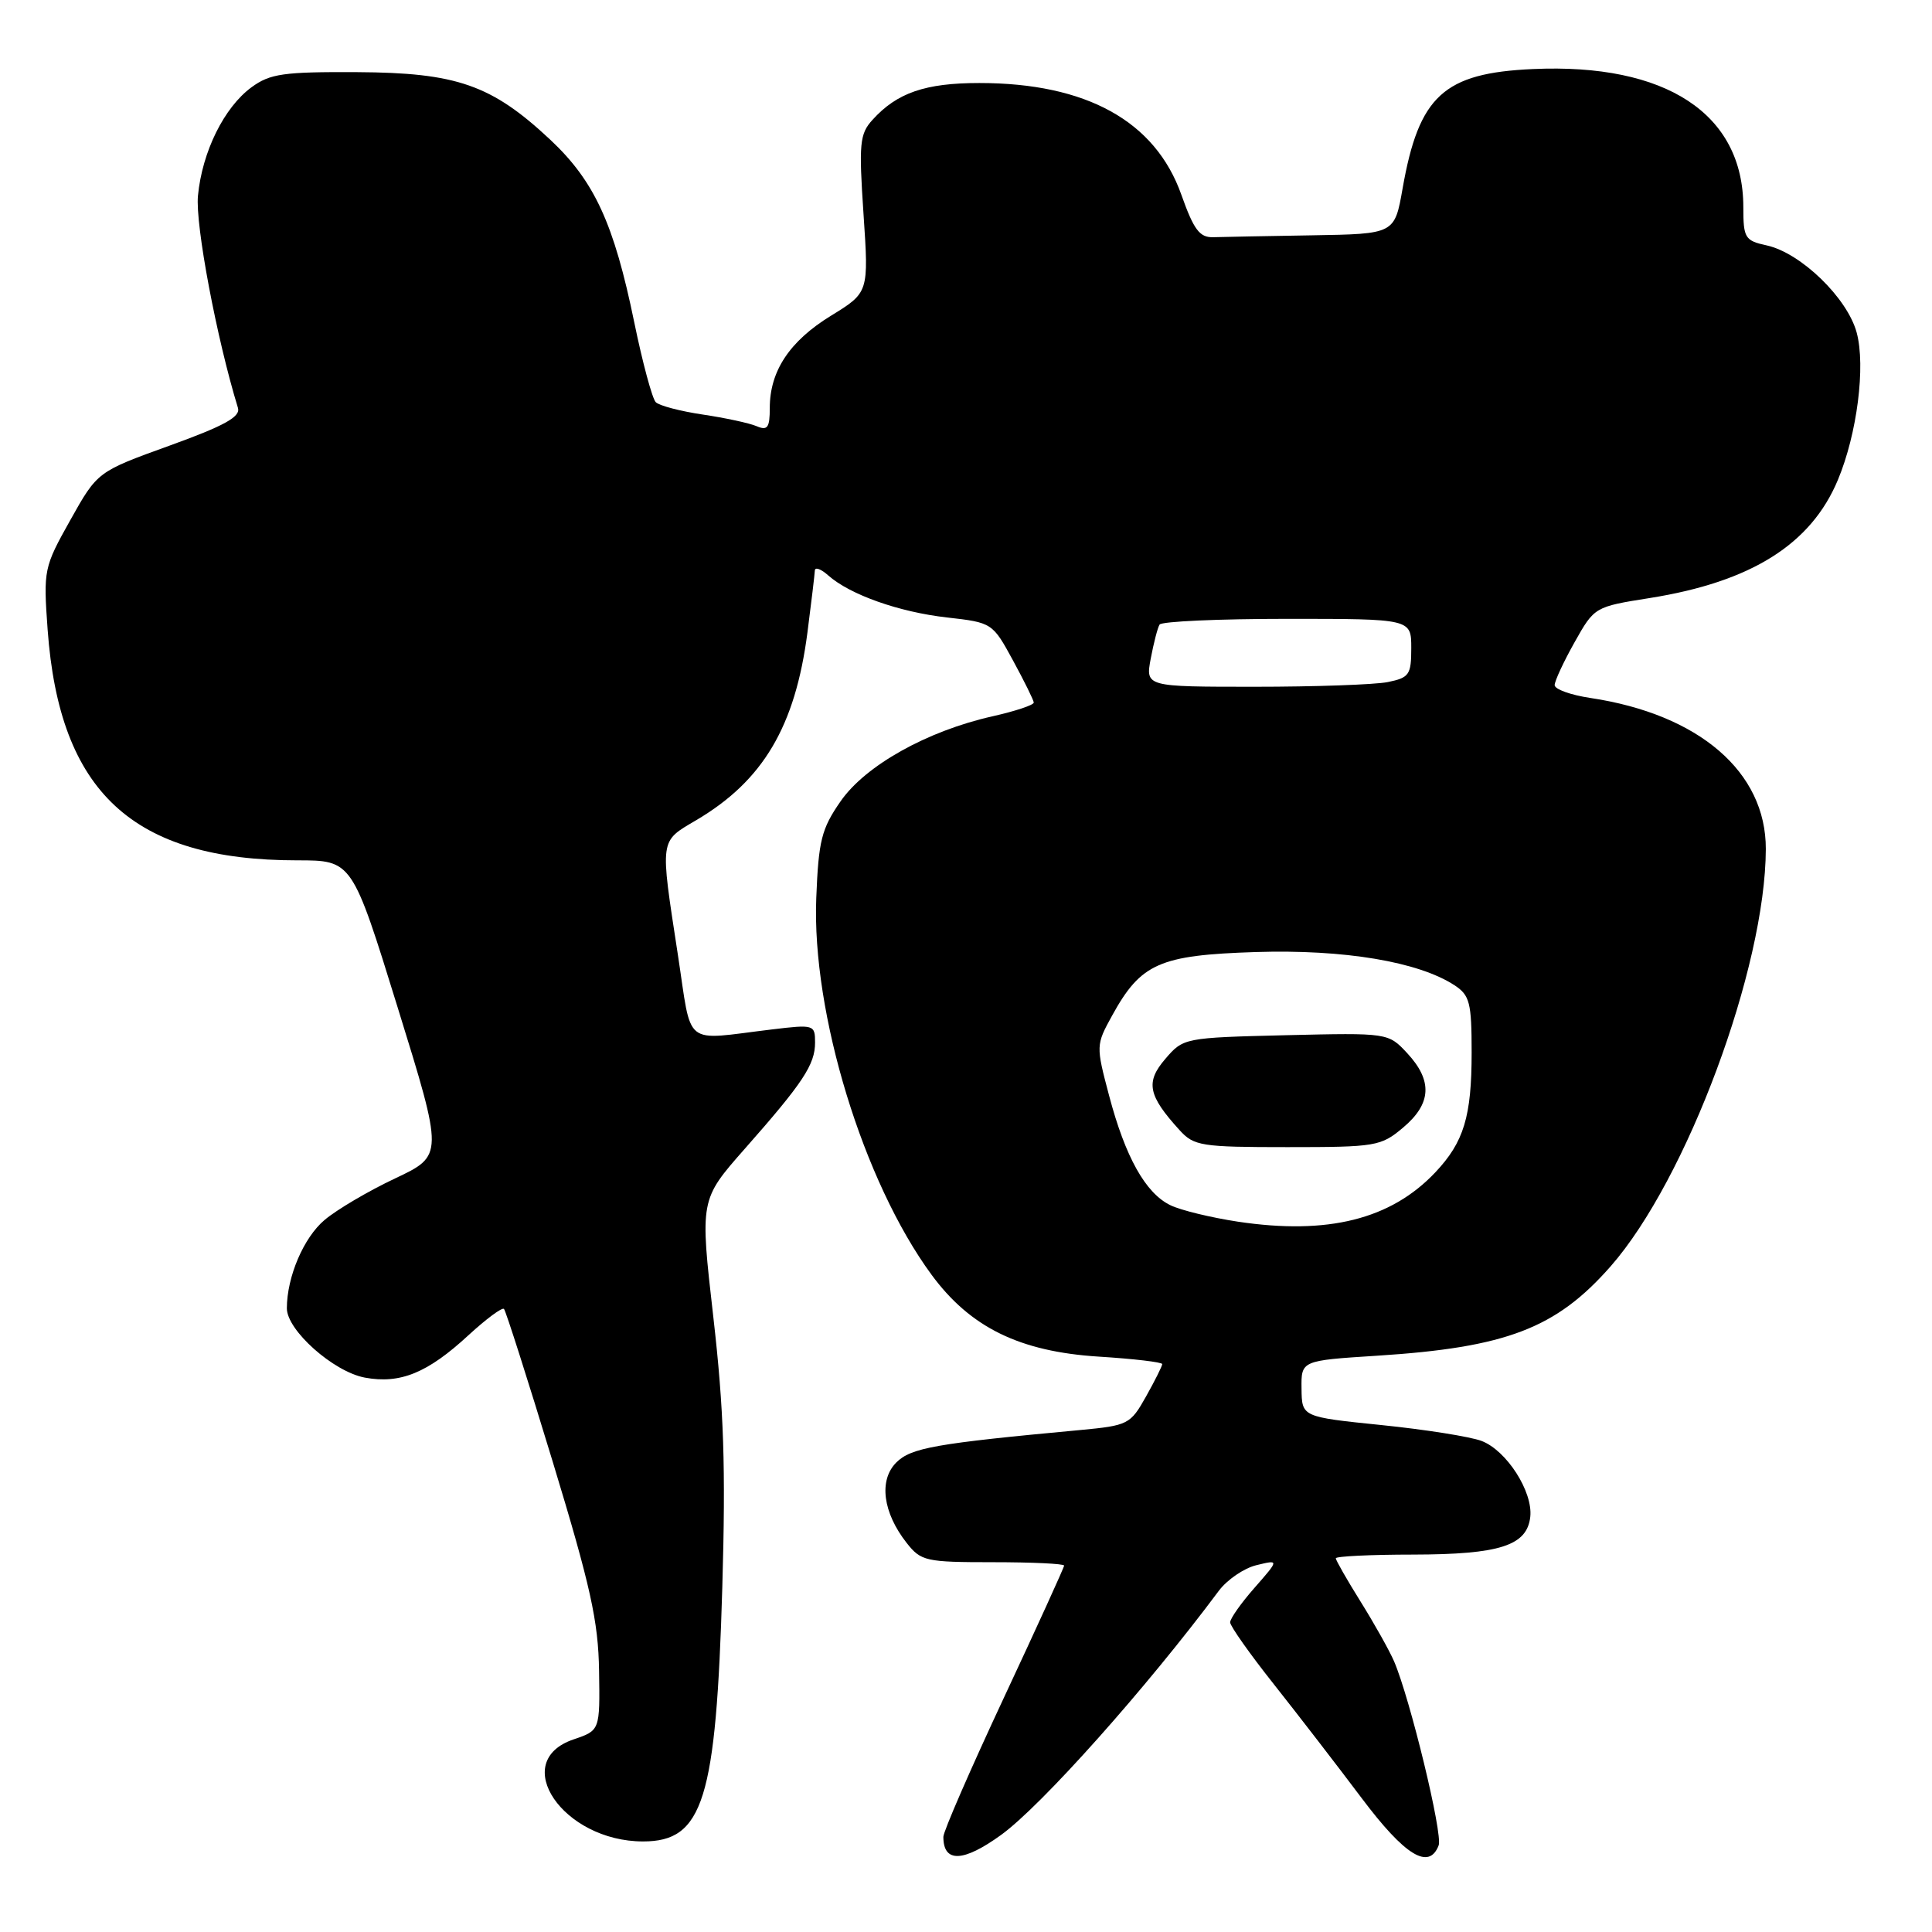 <?xml version="1.0" encoding="UTF-8" standalone="no"?>
<!DOCTYPE svg PUBLIC "-//W3C//DTD SVG 1.1//EN" "http://www.w3.org/Graphics/SVG/1.1/DTD/svg11.dtd" >
<svg xmlns="http://www.w3.org/2000/svg" xmlns:xlink="http://www.w3.org/1999/xlink" version="1.1" viewBox="0 0 256 256">
 <g >
 <path fill="currentColor"
d=" M 132.66 243.13 C 138.00 239.26 151.87 223.71 161.50 210.79 C 162.60 209.32 164.85 207.78 166.50 207.39 C 169.50 206.66 169.50 206.66 166.25 210.37 C 164.46 212.40 163.00 214.47 163.00 214.97 C 163.00 215.46 165.61 219.16 168.80 223.18 C 171.99 227.21 177.22 233.99 180.42 238.25 C 186.16 245.89 189.35 247.85 190.63 244.52 C 191.20 243.04 186.84 225.07 184.72 220.13 C 184.09 218.68 182.10 215.13 180.29 212.23 C 178.48 209.33 177.00 206.74 177.00 206.48 C 177.00 206.22 181.61 205.99 187.25 205.99 C 198.75 205.97 202.35 204.80 202.77 200.98 C 203.13 197.65 199.63 192.19 196.31 190.93 C 194.83 190.37 188.87 189.42 183.06 188.83 C 172.50 187.75 172.50 187.75 172.46 184.01 C 172.41 180.28 172.41 180.28 182.46 179.64 C 199.59 178.55 206.20 176.02 213.43 167.78 C 223.51 156.28 233.94 128.24 233.98 112.50 C 234.01 102.28 225.13 94.64 210.71 92.48 C 208.12 92.09 206.00 91.33 206.00 90.78 C 206.00 90.24 207.19 87.68 208.64 85.10 C 211.27 80.42 211.30 80.40 218.62 79.24 C 232.05 77.10 239.97 72.12 243.53 63.59 C 246.08 57.49 247.22 48.52 246.02 44.07 C 244.78 39.48 238.63 33.52 234.11 32.52 C 231.21 31.89 231.00 31.55 231.00 27.45 C 231.00 15.07 220.75 8.35 203.11 9.15 C 191.29 9.68 188.01 12.69 185.85 24.98 C 184.79 31.00 184.79 31.00 173.89 31.18 C 167.90 31.28 162.00 31.39 160.78 31.43 C 158.96 31.49 158.19 30.47 156.53 25.79 C 153.07 16.04 143.94 11.00 129.77 11.00 C 122.60 11.00 118.86 12.29 115.61 15.88 C 113.91 17.75 113.79 19.00 114.42 28.36 C 115.12 38.76 115.12 38.76 110.10 41.84 C 104.62 45.21 102.00 49.17 102.00 54.06 C 102.00 56.68 101.70 57.09 100.25 56.47 C 99.29 56.06 96.08 55.37 93.12 54.93 C 90.16 54.49 87.36 53.76 86.89 53.29 C 86.43 52.83 85.14 48.06 84.04 42.70 C 81.35 29.60 78.76 23.99 72.90 18.50 C 65.14 11.24 60.52 9.63 47.33 9.56 C 37.56 9.51 35.79 9.76 33.33 11.56 C 29.70 14.22 26.79 20.10 26.23 25.94 C 25.86 29.77 28.72 44.91 31.53 54.05 C 31.89 55.23 29.74 56.42 22.46 59.05 C 12.91 62.50 12.91 62.50 9.32 68.91 C 5.81 75.17 5.74 75.50 6.31 83.41 C 7.87 104.99 17.62 114.00 39.38 114.00 C 46.66 114.00 46.66 114.00 52.71 133.55 C 58.77 153.11 58.77 153.11 52.37 156.14 C 48.84 157.80 44.63 160.28 43.01 161.65 C 40.24 163.98 38.02 169.17 38.01 173.35 C 38.00 176.26 44.18 181.76 48.34 182.54 C 53.03 183.41 56.66 181.93 62.10 176.90 C 64.43 174.76 66.53 173.20 66.78 173.44 C 67.02 173.69 69.93 182.80 73.24 193.69 C 78.26 210.20 79.28 214.82 79.38 221.40 C 79.50 229.29 79.50 229.29 76.00 230.48 C 67.39 233.40 74.60 244.00 85.21 244.00 C 93.18 244.00 94.89 238.51 95.71 210.29 C 96.17 194.37 95.92 186.76 94.52 174.52 C 92.74 158.97 92.74 158.97 98.68 152.23 C 106.42 143.46 108.00 141.06 108.00 138.14 C 108.00 135.78 107.86 135.73 102.25 136.41 C 90.34 137.84 91.73 138.95 89.82 126.50 C 87.44 110.98 87.36 111.57 92.25 108.68 C 101.11 103.46 105.37 96.27 106.99 83.81 C 107.51 79.79 107.95 76.09 107.97 75.60 C 107.99 75.10 108.79 75.39 109.75 76.25 C 112.63 78.80 119.12 81.10 125.50 81.82 C 131.45 82.49 131.52 82.54 134.22 87.50 C 135.72 90.25 136.96 92.77 136.98 93.09 C 136.99 93.42 134.54 94.23 131.53 94.91 C 122.86 96.85 114.67 101.43 111.38 106.18 C 108.85 109.82 108.46 111.38 108.16 118.98 C 107.55 134.23 114.39 156.59 123.42 168.89 C 128.56 175.89 135.11 179.10 145.60 179.76 C 150.22 180.05 154.00 180.49 154.00 180.75 C 154.00 181.01 153.03 182.95 151.85 185.05 C 149.78 188.74 149.48 188.89 143.10 189.49 C 123.91 191.27 120.72 191.84 118.76 193.79 C 116.42 196.14 116.98 200.43 120.14 204.45 C 122.04 206.86 122.66 207.00 131.57 207.00 C 136.76 207.00 141.00 207.20 141.00 207.45 C 141.00 207.69 137.40 215.59 133.00 225.00 C 128.60 234.41 125.00 242.68 125.00 243.39 C 125.00 246.86 127.63 246.77 132.66 243.13 Z  M 164.04 161.88 C 160.49 161.34 156.46 160.37 155.09 159.70 C 151.79 158.11 149.11 153.31 146.96 145.17 C 145.21 138.57 145.22 138.46 147.35 134.59 C 151.17 127.64 153.62 126.56 166.39 126.15 C 178.10 125.78 187.96 127.43 192.74 130.56 C 194.75 131.88 195.00 132.86 195.00 139.46 C 195.00 147.95 193.97 151.33 190.19 155.34 C 184.29 161.58 175.94 163.66 164.04 161.88 Z  M 185.92 149.41 C 189.68 146.25 189.85 143.21 186.48 139.57 C 183.95 136.85 183.95 136.85 170.39 137.17 C 156.93 137.50 156.80 137.52 154.41 140.31 C 151.76 143.39 152.12 145.16 156.30 149.75 C 158.21 151.85 159.17 152.00 170.60 152.00 C 182.32 152.00 182.98 151.89 185.92 149.41 Z  M 152.48 87.26 C 152.87 85.20 153.39 83.17 153.65 82.76 C 153.91 82.34 161.52 82.00 170.56 82.00 C 187.00 82.00 187.00 82.00 187.00 85.88 C 187.00 89.42 186.73 89.80 183.88 90.38 C 182.16 90.72 174.23 91.00 166.26 91.00 C 151.78 91.00 151.78 91.00 152.48 87.26 Z "/>
</g>
</svg>